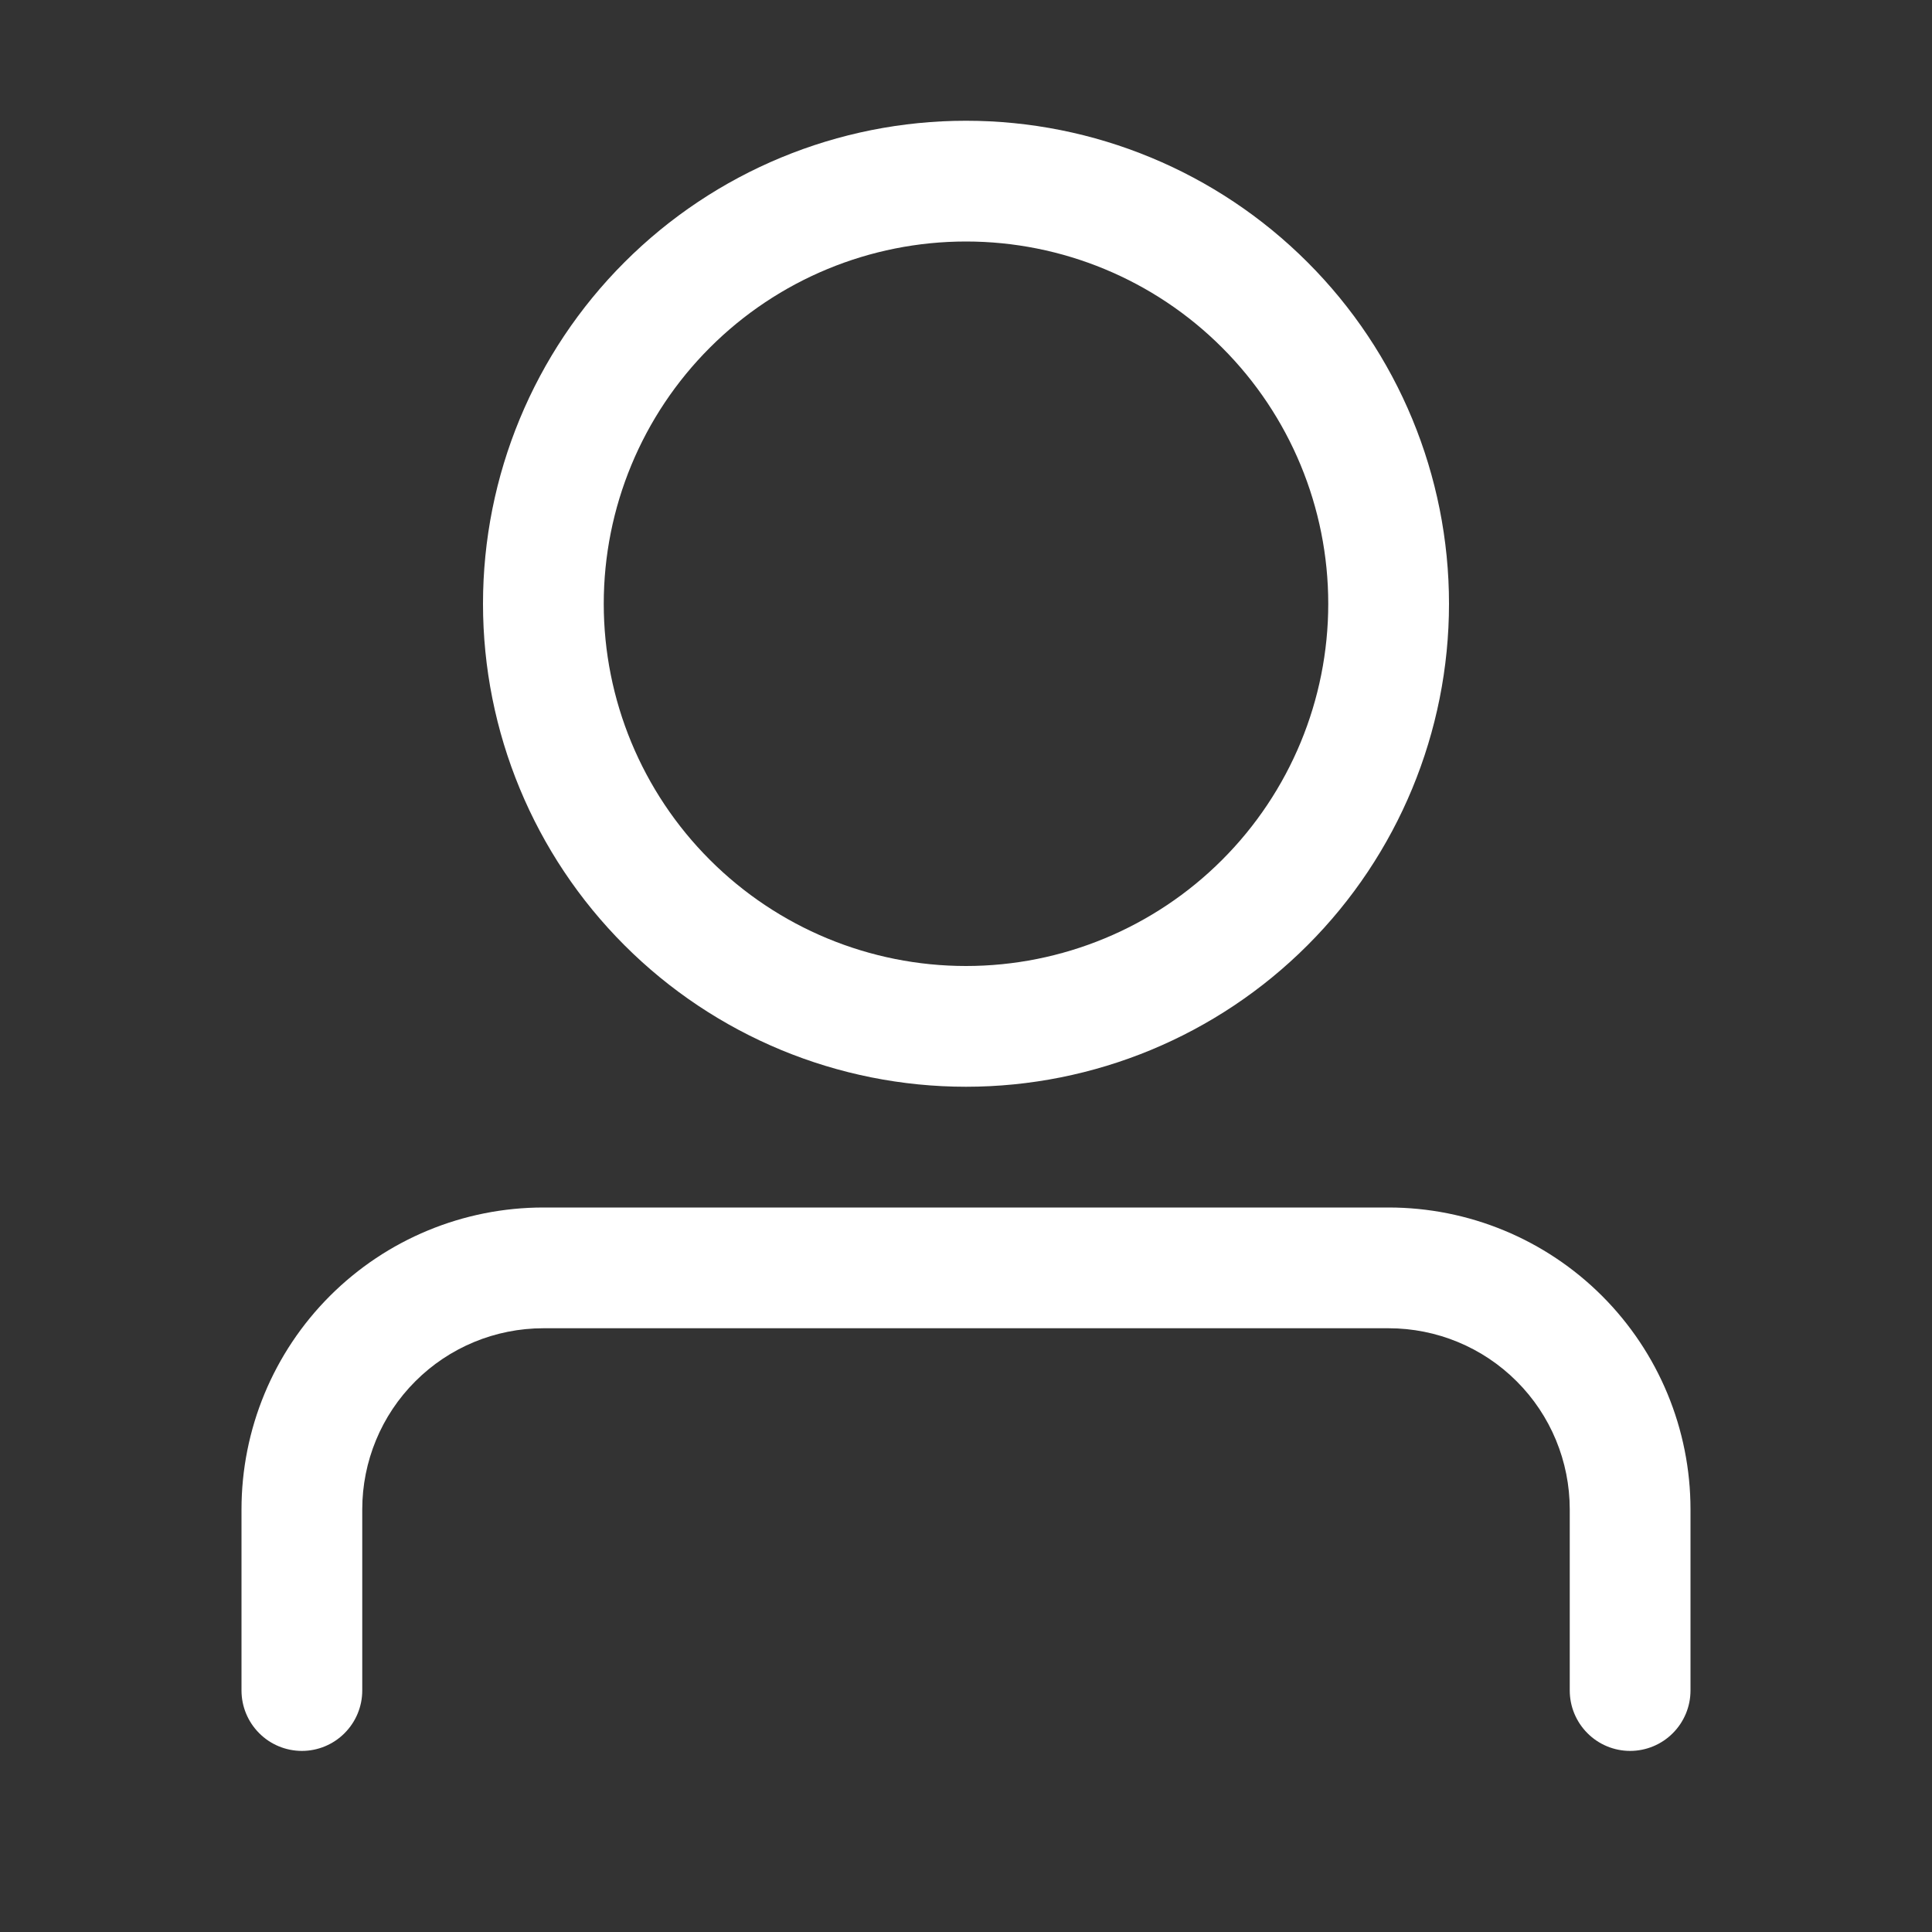<svg width="30" height="30" viewBox="0 0 30 30" fill="none" xmlns="http://www.w3.org/2000/svg">
<rect x="0" y="0" width="30" height="30" fill="#333333" stroke="none"/>
<path d="M15 15C16.492 15 17.923 14.407 18.977 13.352C20.032 12.298 20.625 10.867 20.625 9.375C20.625 7.883 20.032 6.452 18.977 5.398C17.923 4.343 16.492 3.75 15 3.75C13.508 3.75 12.077 4.343 11.023 5.398C9.968 6.452 9.375 7.883 9.375 9.375C9.375 10.867 9.968 12.298 11.023 13.352C12.077 14.407 13.508 15 15 15ZM15 16.875C13.011 16.875 11.103 16.085 9.697 14.678C8.29 13.272 7.5 11.364 7.5 9.375C7.5 7.386 8.29 5.478 9.697 4.072C11.103 2.665 13.011 1.875 15 1.875C16.989 1.875 18.897 2.665 20.303 4.072C21.71 5.478 22.5 7.386 22.5 9.375C22.5 11.364 21.71 13.272 20.303 14.678C18.897 16.085 16.989 16.875 15 16.875ZM24.375 26.25V23.438C24.375 22.692 24.079 21.976 23.551 21.449C23.024 20.921 22.308 20.625 21.562 20.625H8.438C7.692 20.625 6.976 20.921 6.449 21.449C5.921 21.976 5.625 22.692 5.625 23.438V26.25C5.625 26.499 5.526 26.737 5.35 26.913C5.175 27.089 4.936 27.188 4.688 27.188C4.439 27.188 4.2 27.089 4.025 26.913C3.849 26.737 3.75 26.499 3.75 26.25V23.438C3.75 22.194 4.244 21.002 5.123 20.123C6.002 19.244 7.194 18.75 8.438 18.75H21.562C22.806 18.75 23.998 19.244 24.877 20.123C25.756 21.002 26.25 22.194 26.25 23.438V26.25C26.25 26.499 26.151 26.737 25.975 26.913C25.8 27.089 25.561 27.188 25.312 27.188C25.064 27.188 24.825 27.089 24.65 26.913C24.474 26.737 24.375 26.499 24.375 26.25Z" fill="white"/>
</svg>
